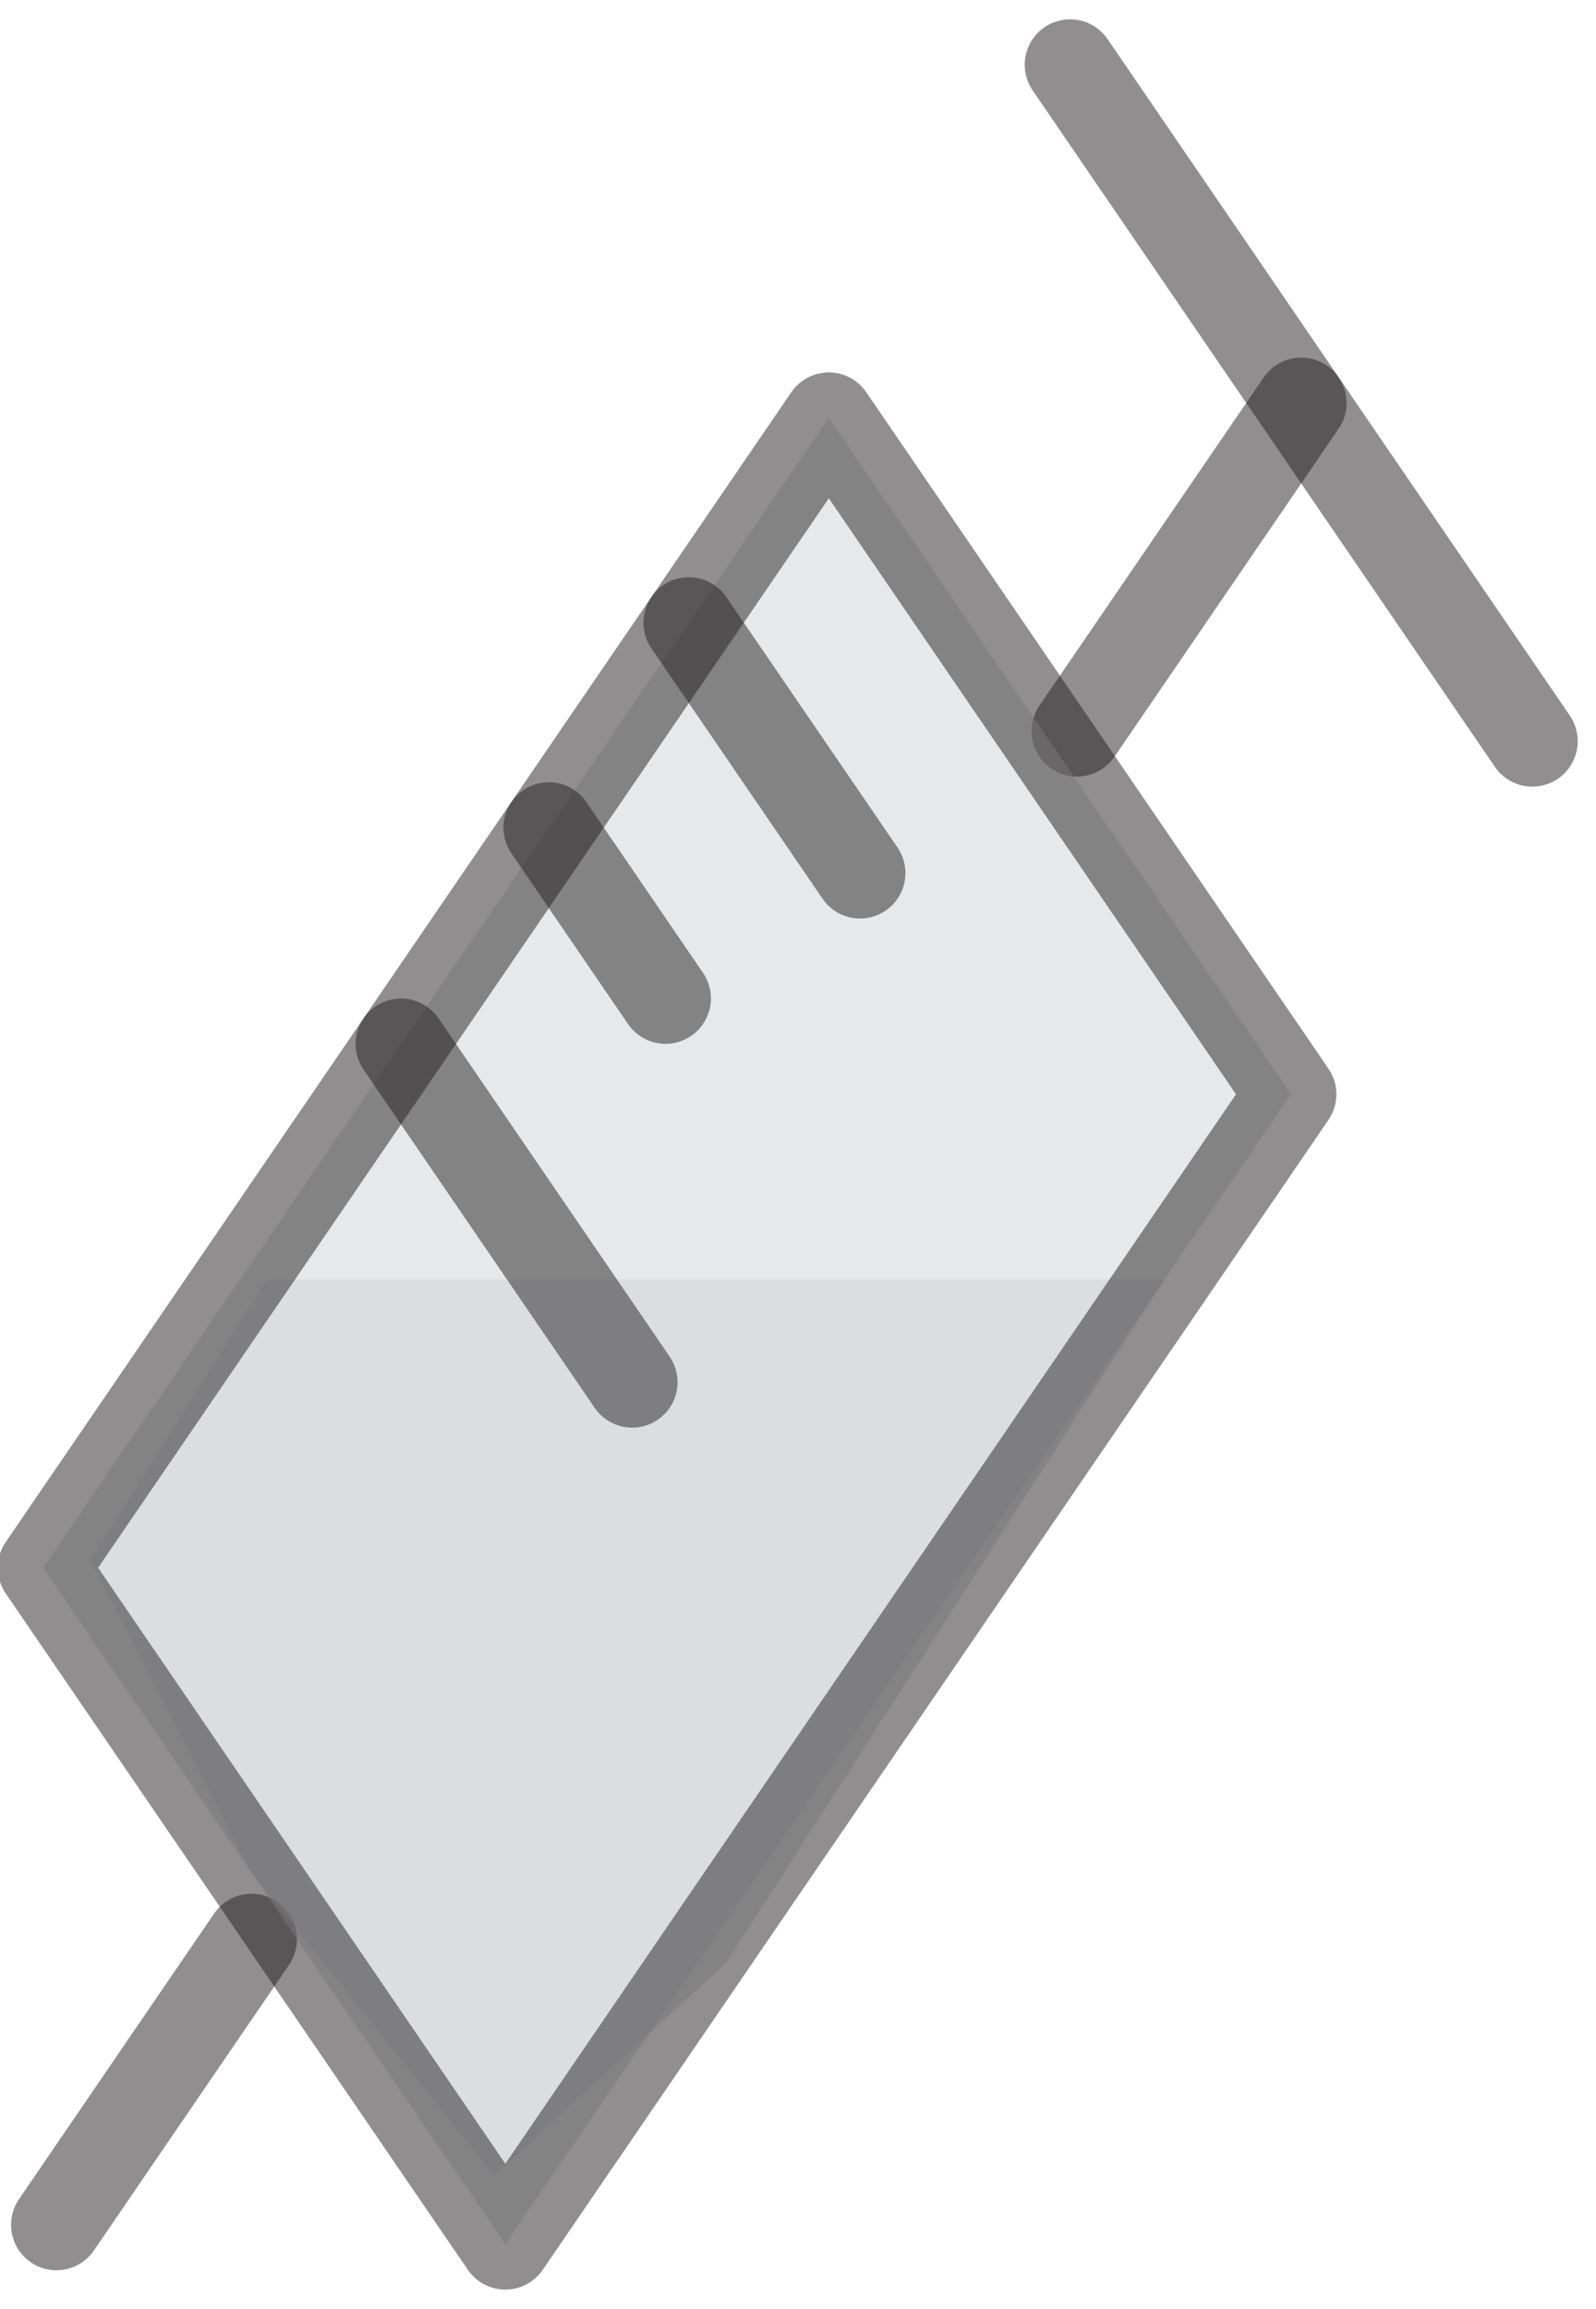 <svg width="74" height="107" viewBox="0 0 74 107" fill="none" xmlns="http://www.w3.org/2000/svg">
<path d="M11.666 89.865L2.617 103.104" stroke="#231F20" stroke-opacity="0.5" stroke-width="4.209" stroke-linecap="round" stroke-linejoin="round"/>
<path d="M60.331 18.676L49.935 33.883" stroke="#231F20" stroke-opacity="0.5" stroke-width="4.209" stroke-linecap="round" stroke-linejoin="round"/>
<path d="M53.996 59.293H12.372L4.194 72.306L11.666 86.795L22.901 100.819L33.655 90.987L53.996 59.293Z" fill="#D1D3D4" fill-opacity="0.5"/>
<path d="M38.428 19.364L2 72.653L23.429 104L59.857 50.712L38.428 19.364Z" fill="#D1D3D4" fill-opacity="0.5" stroke="#231F20" stroke-opacity="0.5" stroke-width="4.208" stroke-linecap="round" stroke-linejoin="round"/>
<path d="M31.94 28.856L39.876 40.462" stroke="#231F20" stroke-opacity="0.5" stroke-width="4.209" stroke-linecap="round" stroke-linejoin="round"/>
<path d="M25.447 38.356L30.857 46.269" stroke="#231F20" stroke-opacity="0.5" stroke-width="4.209" stroke-linecap="round" stroke-linejoin="round"/>
<path d="M18.593 48.379L29.311 64.055" stroke="#231F20" stroke-opacity="0.5" stroke-width="4.209" stroke-linecap="round" stroke-linejoin="round"/>
<path d="M49.617 3L71.048 34.349" stroke="#231F20" stroke-opacity="0.5" stroke-width="4.209" stroke-linecap="round" stroke-linejoin="round"/>
</svg>
